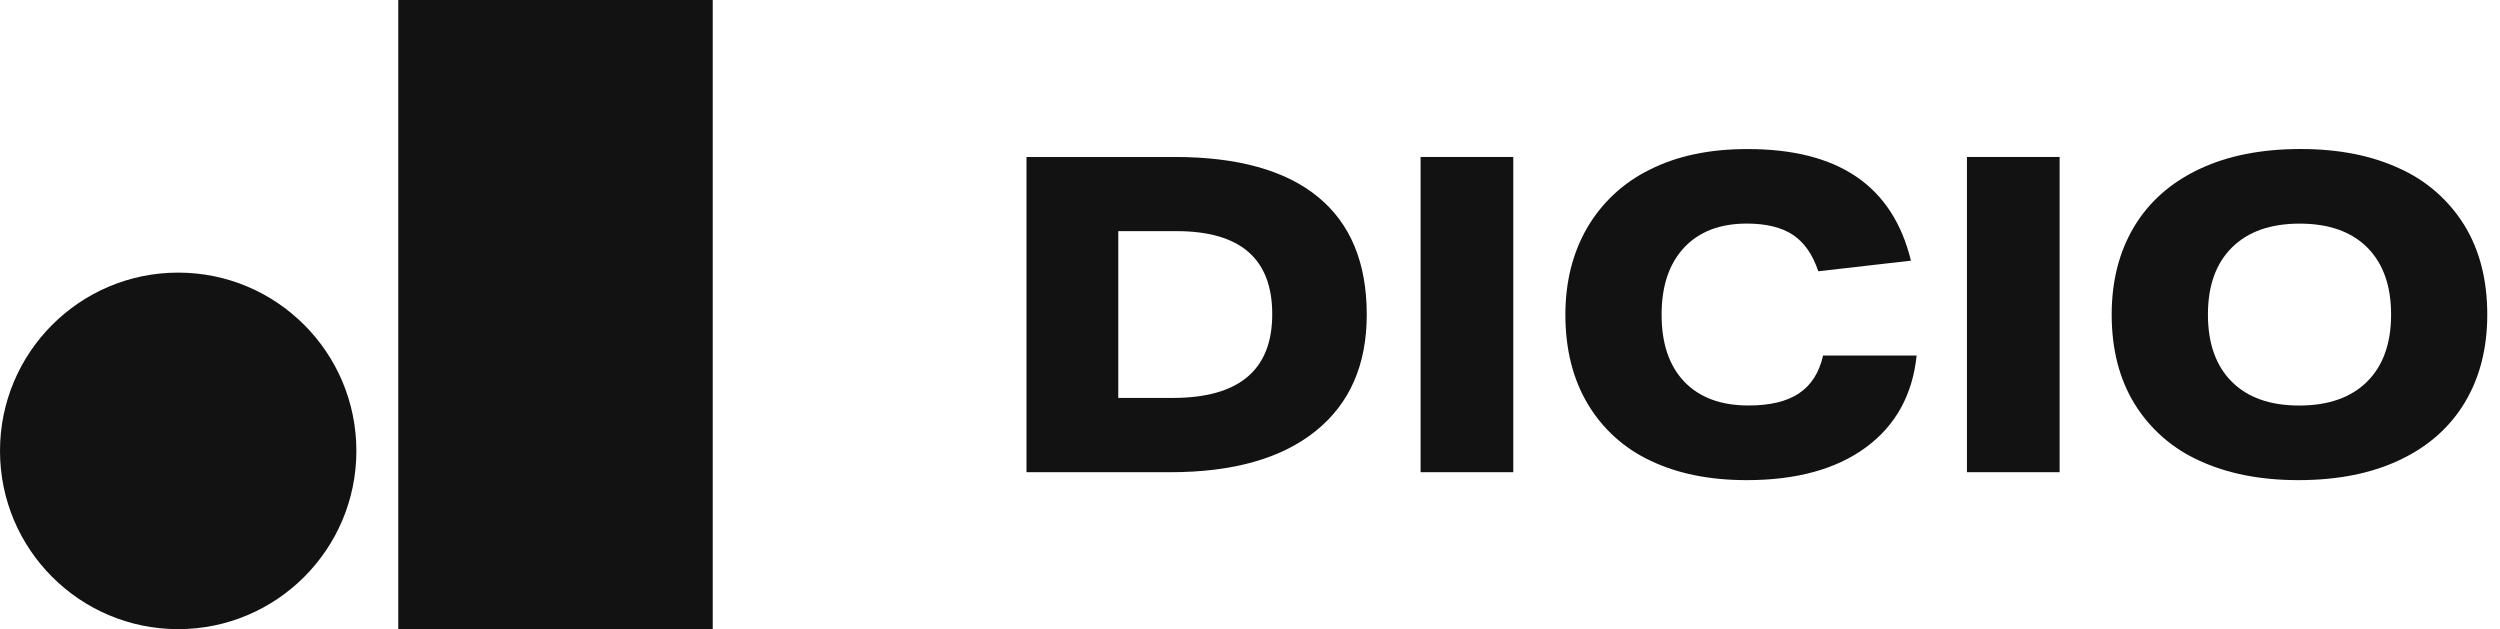 <svg width="151" height="38" viewBox="0 0 151 38" fill="none" xmlns="http://www.w3.org/2000/svg">
<path d="M79.607 11.894C77.642 10.286 74.758 9.482 70.956 9.481H62V28.521H70.69C74.475 28.521 77.398 27.694 79.459 26.04C81.521 24.387 82.552 22.04 82.552 19.001C82.552 15.872 81.57 13.503 79.607 11.894ZM70.823 24.035H67.544V13.961H71.063C74.916 13.961 76.843 15.632 76.843 18.973C76.846 22.348 74.839 24.035 70.823 24.035Z" fill="#121212"/>
<path d="M91.402 9.481H85.804V28.521H91.402V9.481Z" fill="#121212"/>
<path d="M99.692 27.827C101.325 28.609 103.262 29 105.502 29C108.505 29 110.904 28.34 112.699 27.022C114.493 25.703 115.516 23.854 115.765 21.475H110.113C109.881 22.505 109.397 23.266 108.66 23.758C107.923 24.25 106.906 24.494 105.609 24.491C103.939 24.491 102.646 24.011 101.73 23.052C100.814 22.092 100.358 20.741 100.361 18.998C100.361 17.273 100.814 15.926 101.719 14.957C102.625 13.989 103.887 13.504 105.505 13.504C106.678 13.504 107.606 13.731 108.29 14.184C108.975 14.638 109.486 15.371 109.824 16.385L115.421 15.744C114.871 13.486 113.773 11.797 112.13 10.677C110.486 9.557 108.286 8.999 105.531 9.003C103.238 9.003 101.27 9.421 99.628 10.257C98.049 11.03 96.736 12.255 95.855 13.777C94.985 15.288 94.55 17.031 94.549 19.004C94.549 21.084 94.997 22.879 95.895 24.391C96.785 25.893 98.108 27.091 99.692 27.827Z" fill="#121212"/>
<path d="M124.401 9.481H118.803V28.521H124.401V9.481Z" fill="#121212"/>
<path d="M150.231 19.001C150.231 16.903 149.769 15.103 148.845 13.6C147.911 12.091 146.546 10.897 144.927 10.173C143.238 9.391 141.248 9 138.955 9C136.575 9 134.527 9.409 132.811 10.226C131.095 11.044 129.789 12.204 128.893 13.707C127.995 15.21 127.546 16.975 127.546 19.001C127.546 21.099 128.008 22.899 128.932 24.401C129.865 25.911 131.23 27.104 132.851 27.827C134.539 28.609 136.53 29 138.822 29C141.203 29 143.251 28.591 144.966 27.773C146.681 26.956 147.987 25.796 148.885 24.293C149.782 22.792 150.231 21.028 150.231 19.001ZM142.969 23.055C141.999 24.013 140.636 24.493 138.877 24.494C137.119 24.495 135.759 24.015 134.799 23.055C133.84 22.095 133.36 20.744 133.359 19.001C133.358 17.258 133.842 15.907 134.811 14.947C135.781 13.986 137.145 13.506 138.903 13.507C140.661 13.508 142.021 13.988 142.981 14.947C143.941 15.908 144.422 17.259 144.422 19.001C144.422 20.743 143.937 22.094 142.969 23.055Z" fill="#121212"/>
<path d="M10.762 38C16.706 38 21.525 33.179 21.525 27.233C21.525 21.287 16.706 16.466 10.762 16.466C4.819 16.466 0 21.287 0 27.233C0 33.179 4.819 38 10.762 38Z" fill="#121212"/>
<path d="M43.049 0H24.056V38H43.049V0Z" fill="#121212"/>
</svg>
